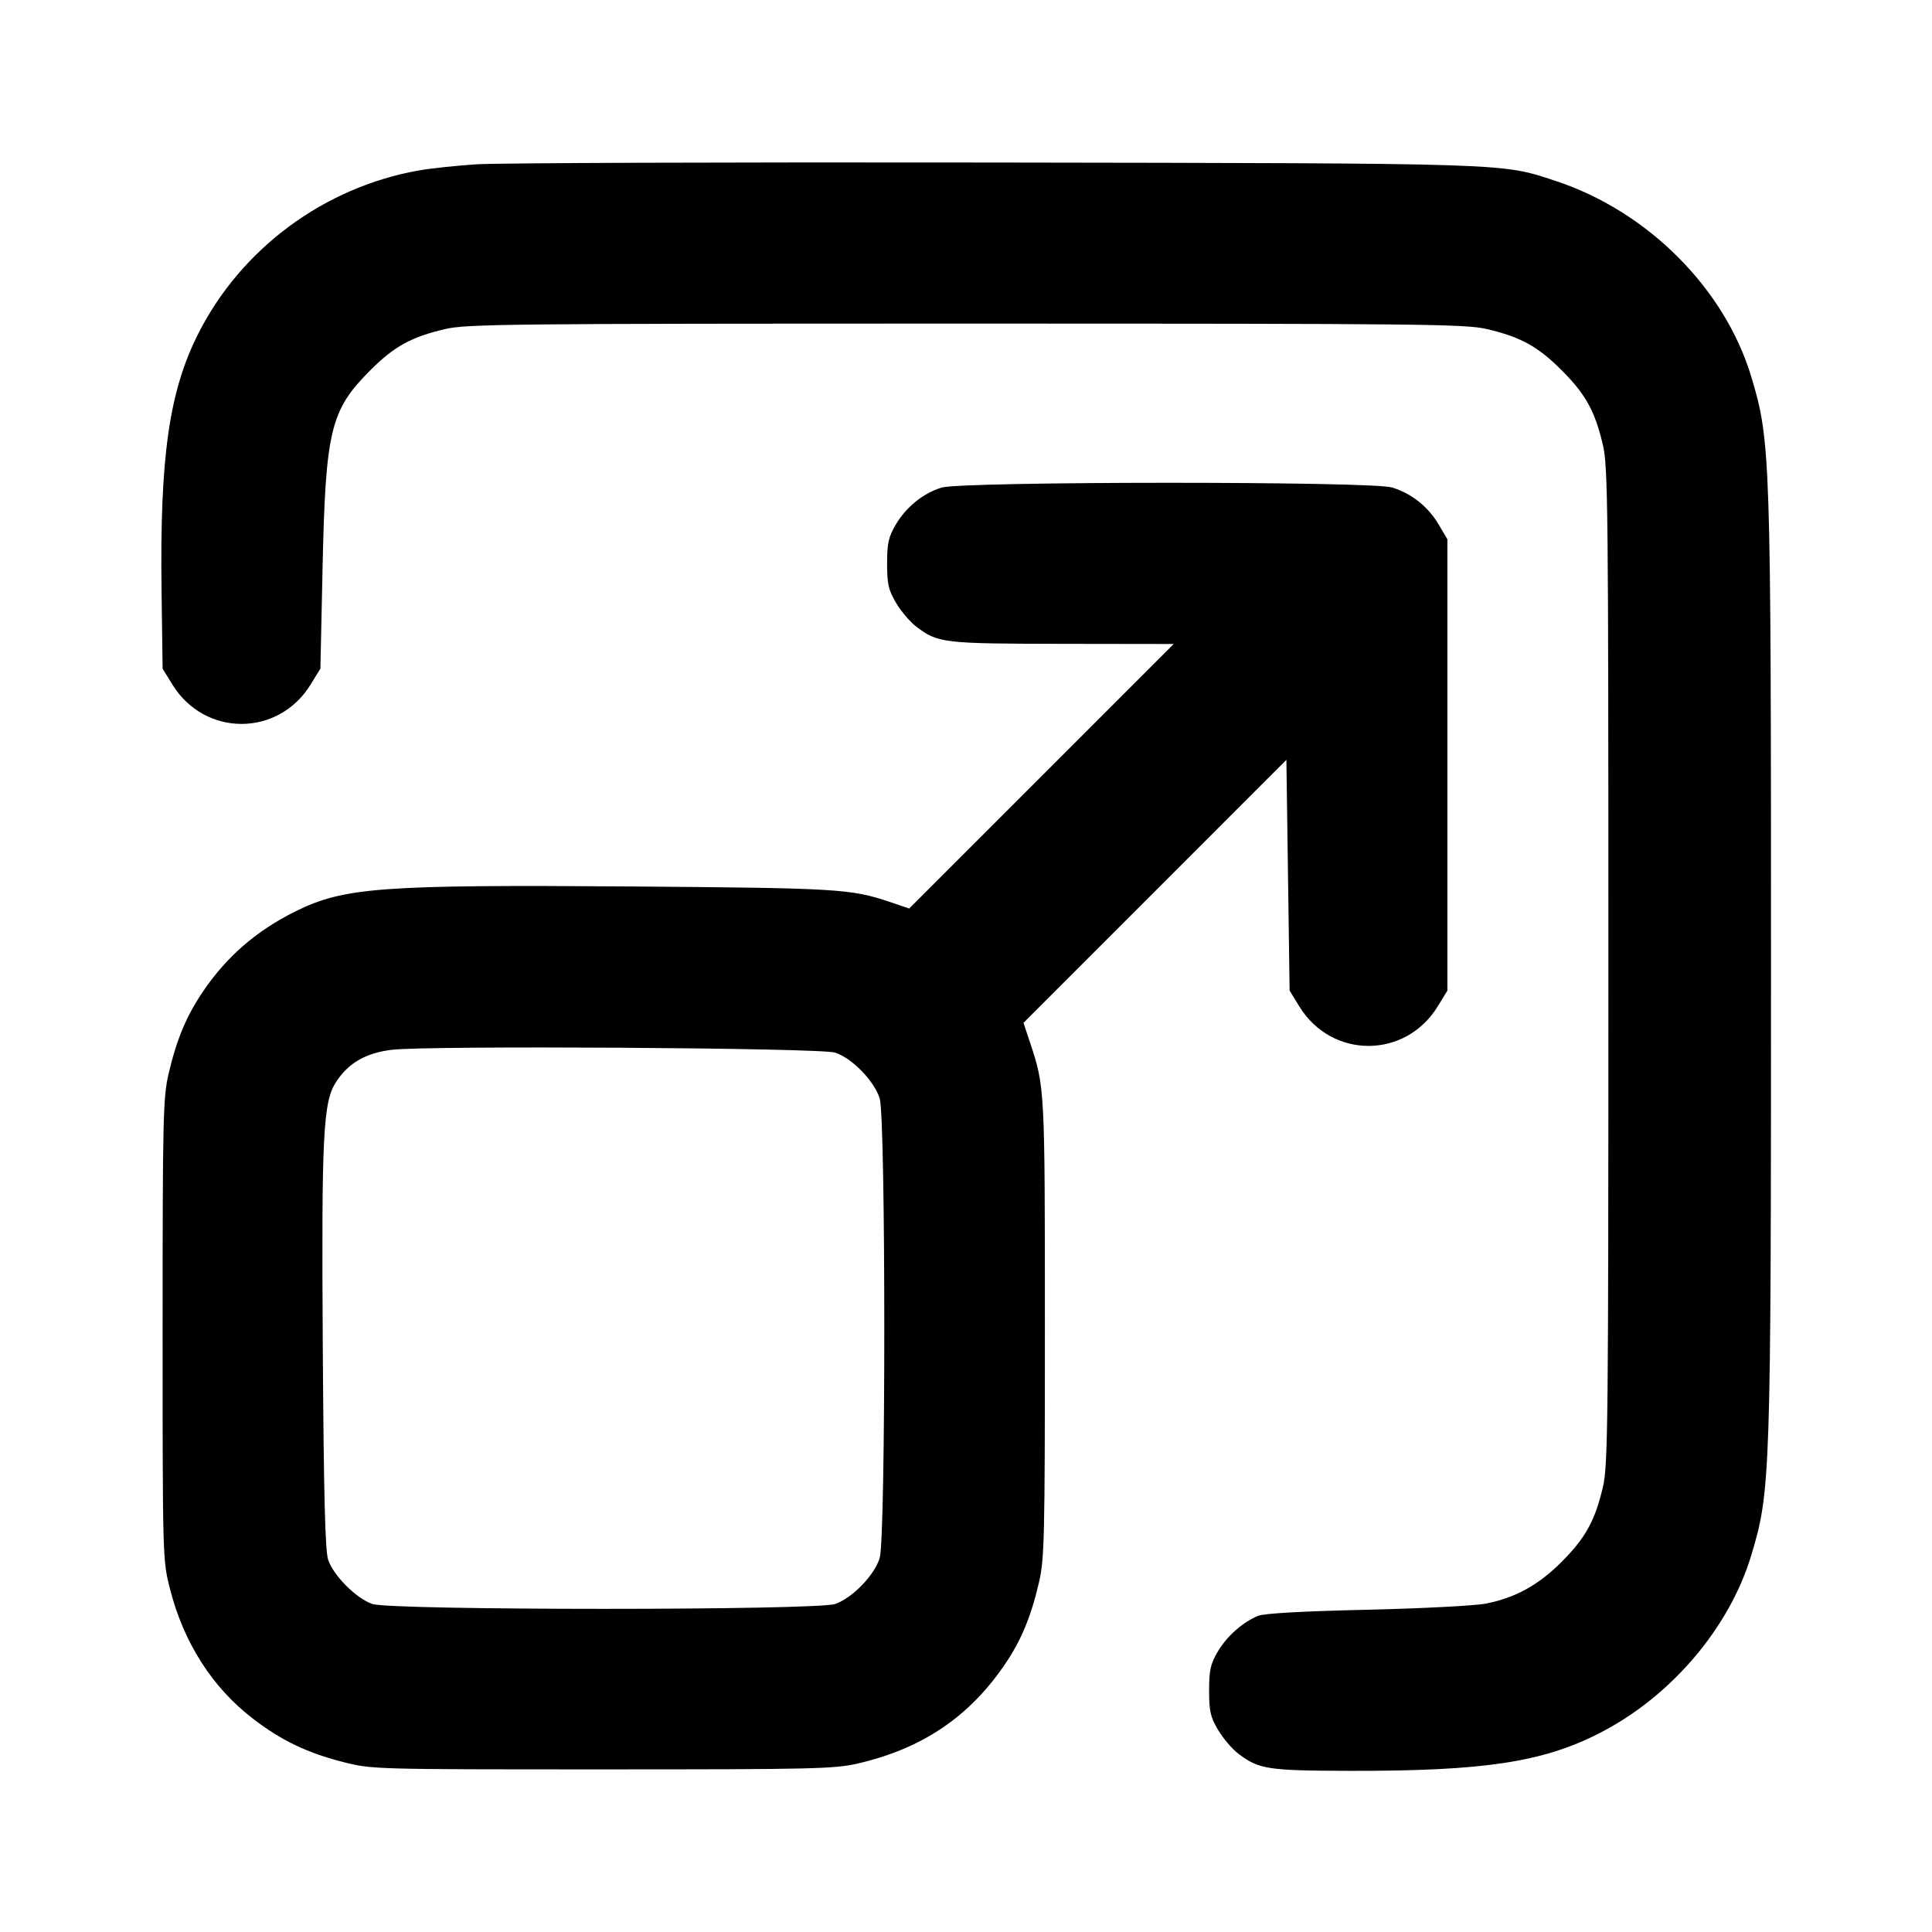<svg width="24" height="24" viewBox="0 0 24 24" fill="none" xmlns="http://www.w3.org/2000/svg"><path d="M5.920 2.041 C 5.667 2.058,5.343 2.092,5.200 2.118 C 4.027 2.326,2.999 3.086,2.465 4.141 C 2.101 4.858,1.984 5.676,2.007 7.343 L 2.020 8.307 2.141 8.503 C 2.543 9.156,3.457 9.156,3.859 8.503 L 3.980 8.306 4.007 7.063 C 4.044 5.342,4.104 5.096,4.600 4.600 C 4.895 4.304,5.109 4.186,5.528 4.088 C 5.797 4.025,6.313 4.020,12.000 4.020 C 17.687 4.020,18.203 4.025,18.472 4.088 C 18.891 4.186,19.105 4.304,19.400 4.600 C 19.696 4.895,19.814 5.109,19.912 5.528 C 19.975 5.797,19.980 6.313,19.980 12.000 C 19.980 17.687,19.975 18.203,19.912 18.472 C 19.814 18.891,19.696 19.104,19.400 19.401 C 19.111 19.690,18.828 19.847,18.460 19.920 C 18.328 19.947,17.662 19.981,16.980 19.997 C 16.176 20.015,15.700 20.042,15.627 20.073 C 15.433 20.155,15.240 20.326,15.128 20.516 C 15.037 20.672,15.020 20.746,15.020 21.000 C 15.020 21.256,15.036 21.328,15.131 21.489 C 15.192 21.592,15.304 21.725,15.381 21.783 C 15.638 21.980,15.748 21.996,16.780 21.998 C 18.427 22.001,19.157 21.892,19.859 21.535 C 20.749 21.085,21.482 20.228,21.755 19.320 C 21.994 18.526,22.000 18.358,22.000 12.000 C 22.000 5.642,21.994 5.474,21.755 4.680 C 21.424 3.581,20.465 2.622,19.320 2.246 C 18.644 2.024,18.800 2.029,12.340 2.019 C 9.062 2.014,6.173 2.024,5.920 2.041 M11.695 6.057 C 11.466 6.129,11.256 6.299,11.128 6.516 C 11.037 6.672,11.020 6.746,11.020 7.000 C 11.020 7.256,11.036 7.328,11.131 7.489 C 11.192 7.592,11.304 7.725,11.381 7.783 C 11.650 7.989,11.716 7.996,13.200 7.998 L 14.580 8.000 12.937 9.643 L 11.294 11.286 11.053 11.204 C 10.568 11.041,10.410 11.032,7.846 11.012 C 4.730 10.989,4.273 11.023,3.671 11.321 C 3.187 11.561,2.816 11.882,2.523 12.315 C 2.315 12.621,2.194 12.912,2.094 13.340 C 2.026 13.636,2.020 13.873,2.020 16.520 C 2.020 19.360,2.021 19.383,2.111 19.735 C 2.281 20.406,2.637 20.962,3.142 21.350 C 3.495 21.621,3.816 21.775,4.265 21.889 C 4.617 21.979,4.640 21.980,7.480 21.980 C 10.127 21.980,10.364 21.974,10.660 21.906 C 11.459 21.720,12.041 21.327,12.486 20.671 C 12.685 20.378,12.807 20.084,12.906 19.660 C 12.974 19.364,12.980 19.127,12.980 16.500 C 12.980 13.508,12.980 13.504,12.793 12.943 L 12.714 12.706 14.347 11.073 L 15.980 9.439 16.000 10.873 L 16.020 12.306 16.141 12.503 C 16.543 13.156,17.457 13.156,17.859 12.503 L 17.980 12.306 17.980 9.503 L 17.980 6.700 17.872 6.516 C 17.740 6.293,17.533 6.128,17.290 6.055 C 17.031 5.977,11.944 5.979,11.695 6.057 M10.374 13.076 C 10.585 13.144,10.862 13.431,10.928 13.646 C 11.004 13.899,11.004 19.101,10.928 19.354 C 10.863 19.567,10.591 19.849,10.376 19.925 C 10.146 20.006,4.854 20.006,4.624 19.925 C 4.421 19.853,4.140 19.570,4.076 19.374 C 4.039 19.260,4.022 18.589,4.010 16.775 C 3.993 14.072,4.012 13.686,4.179 13.434 C 4.333 13.202,4.547 13.080,4.866 13.041 C 5.323 12.986,10.192 13.016,10.374 13.076 " stroke="none" fill-rule="evenodd" fill="black"></path></svg>